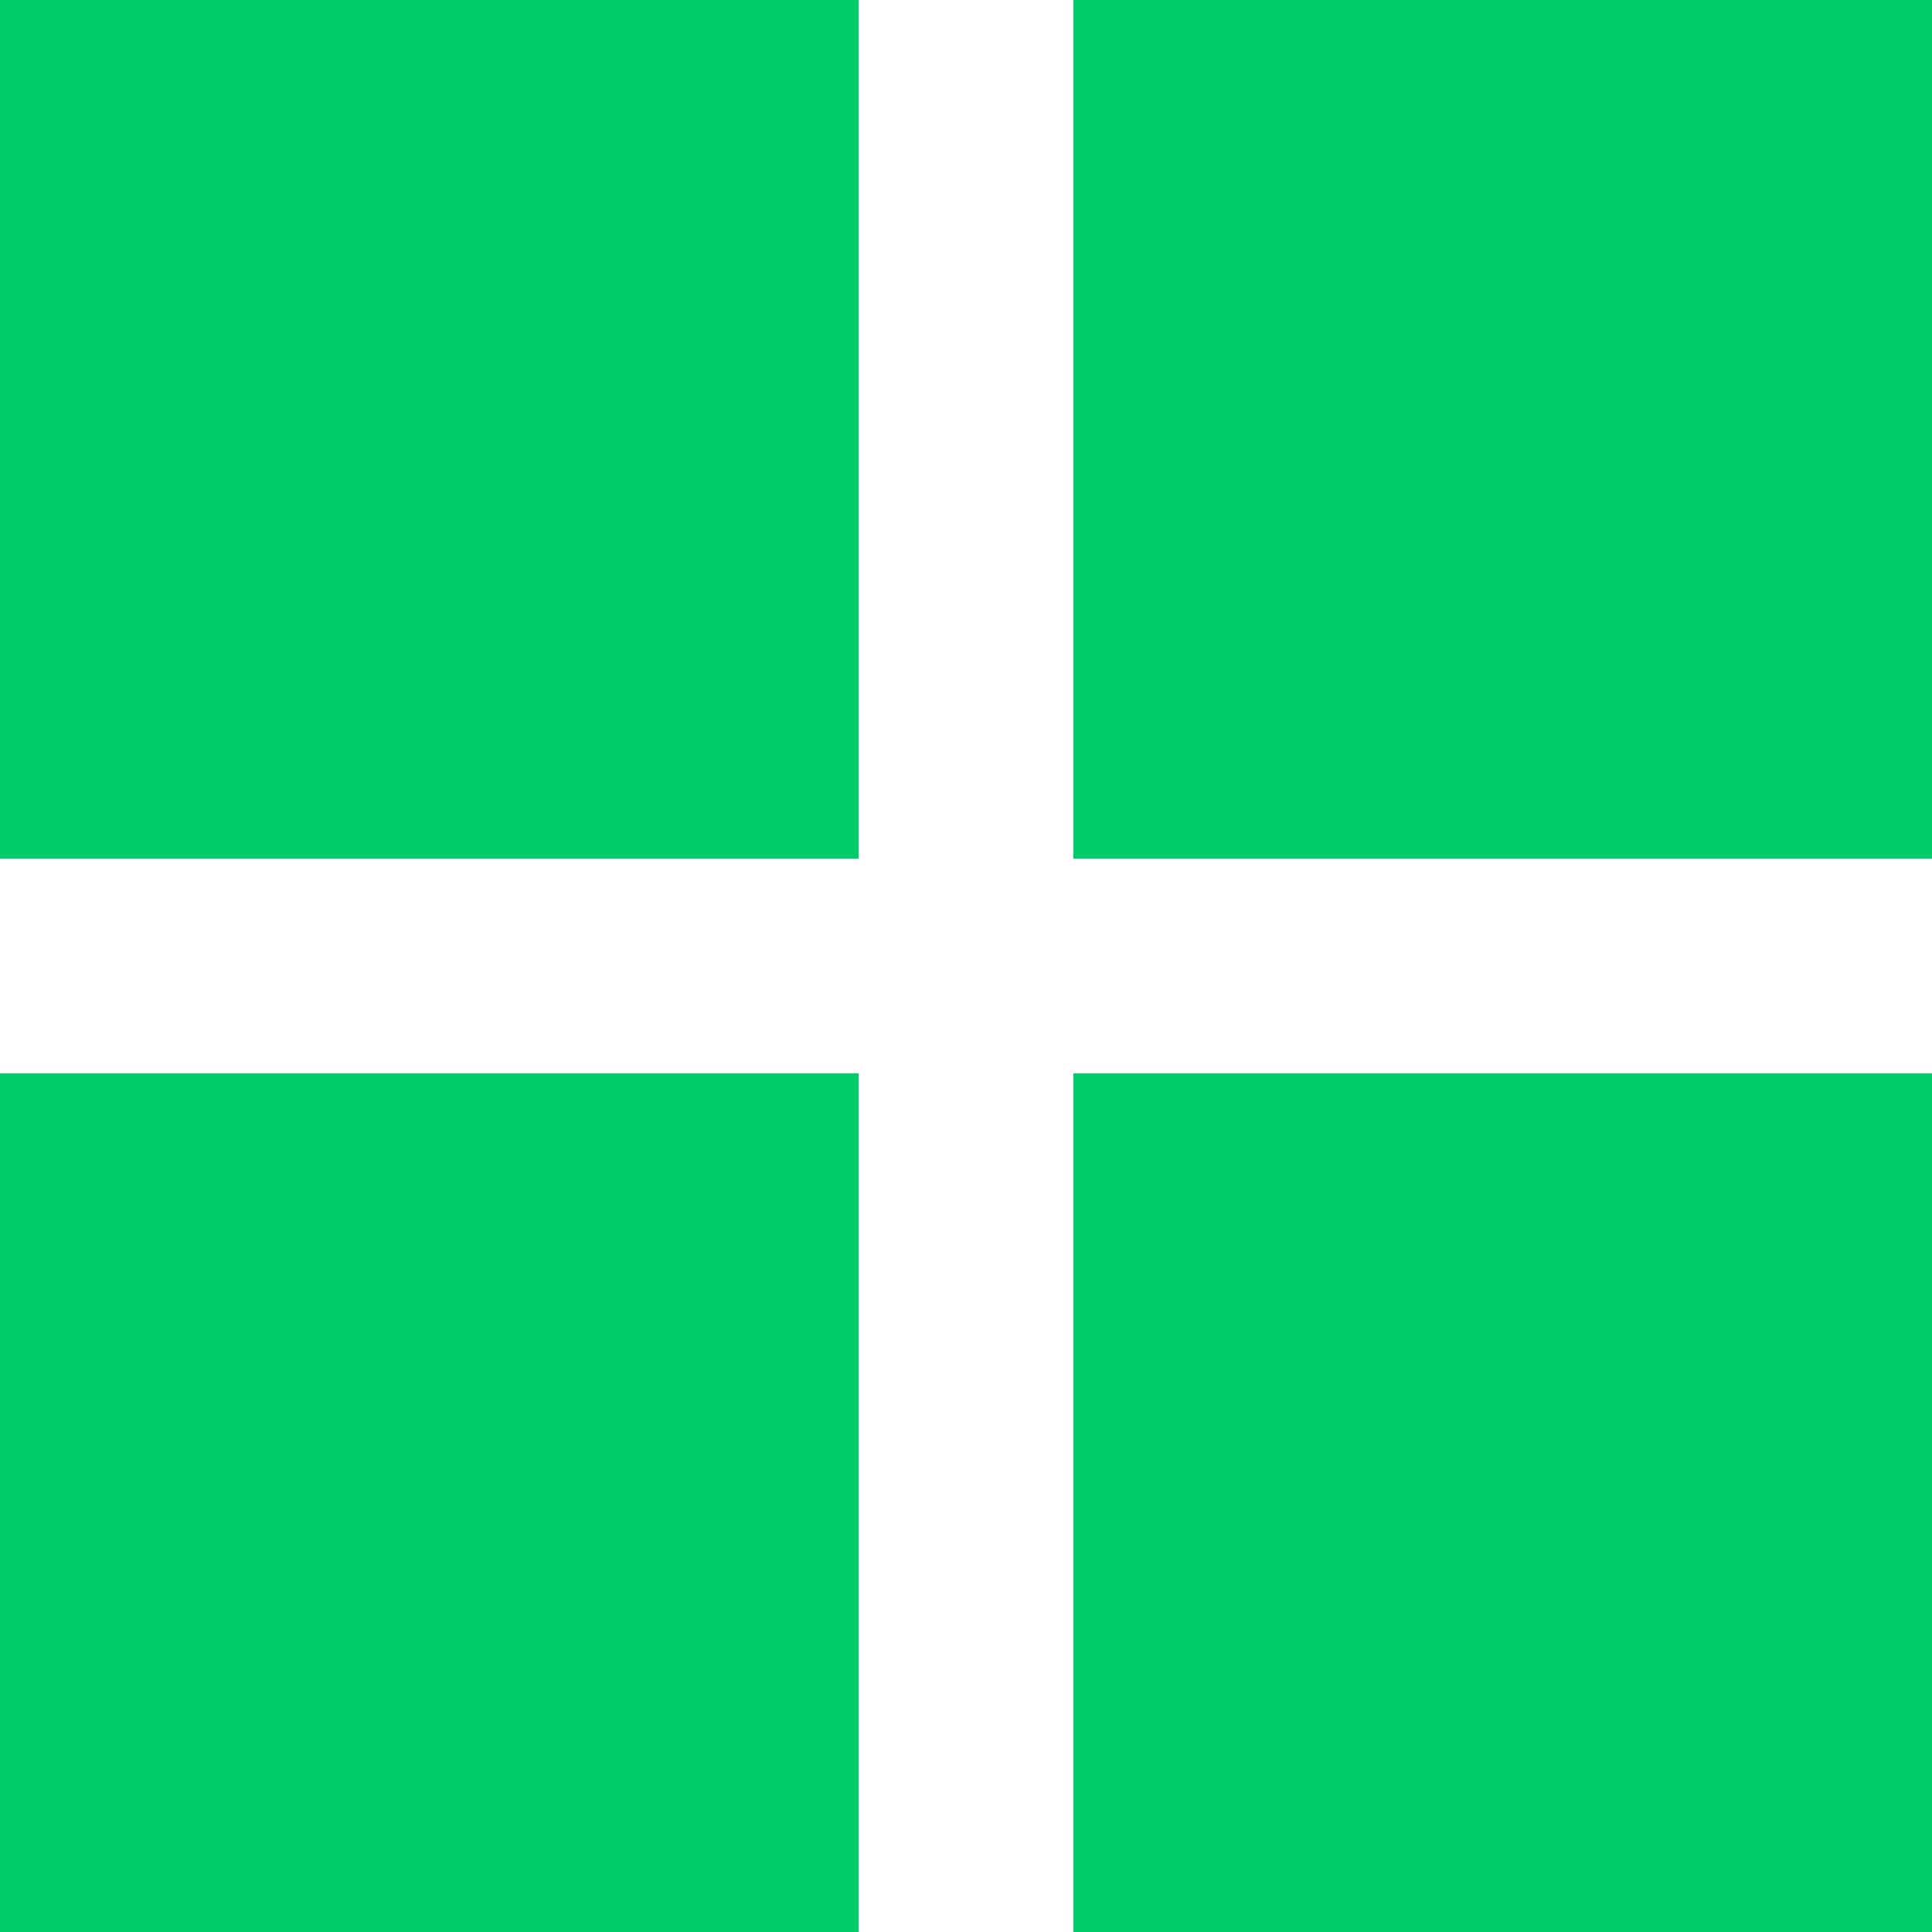 <svg width="18" height="18" viewBox="0 0 18 18" fill="none" xmlns="http://www.w3.org/2000/svg">
<rect width="8" height="8" fill="#00CD69"/>
<rect y="10" width="8" height="8" fill="#00CD69"/>
<rect x="10" y="10" width="8" height="8" fill="#00CD69"/>
<rect x="10" width="8" height="8" fill="#00CD69"/>
</svg>
